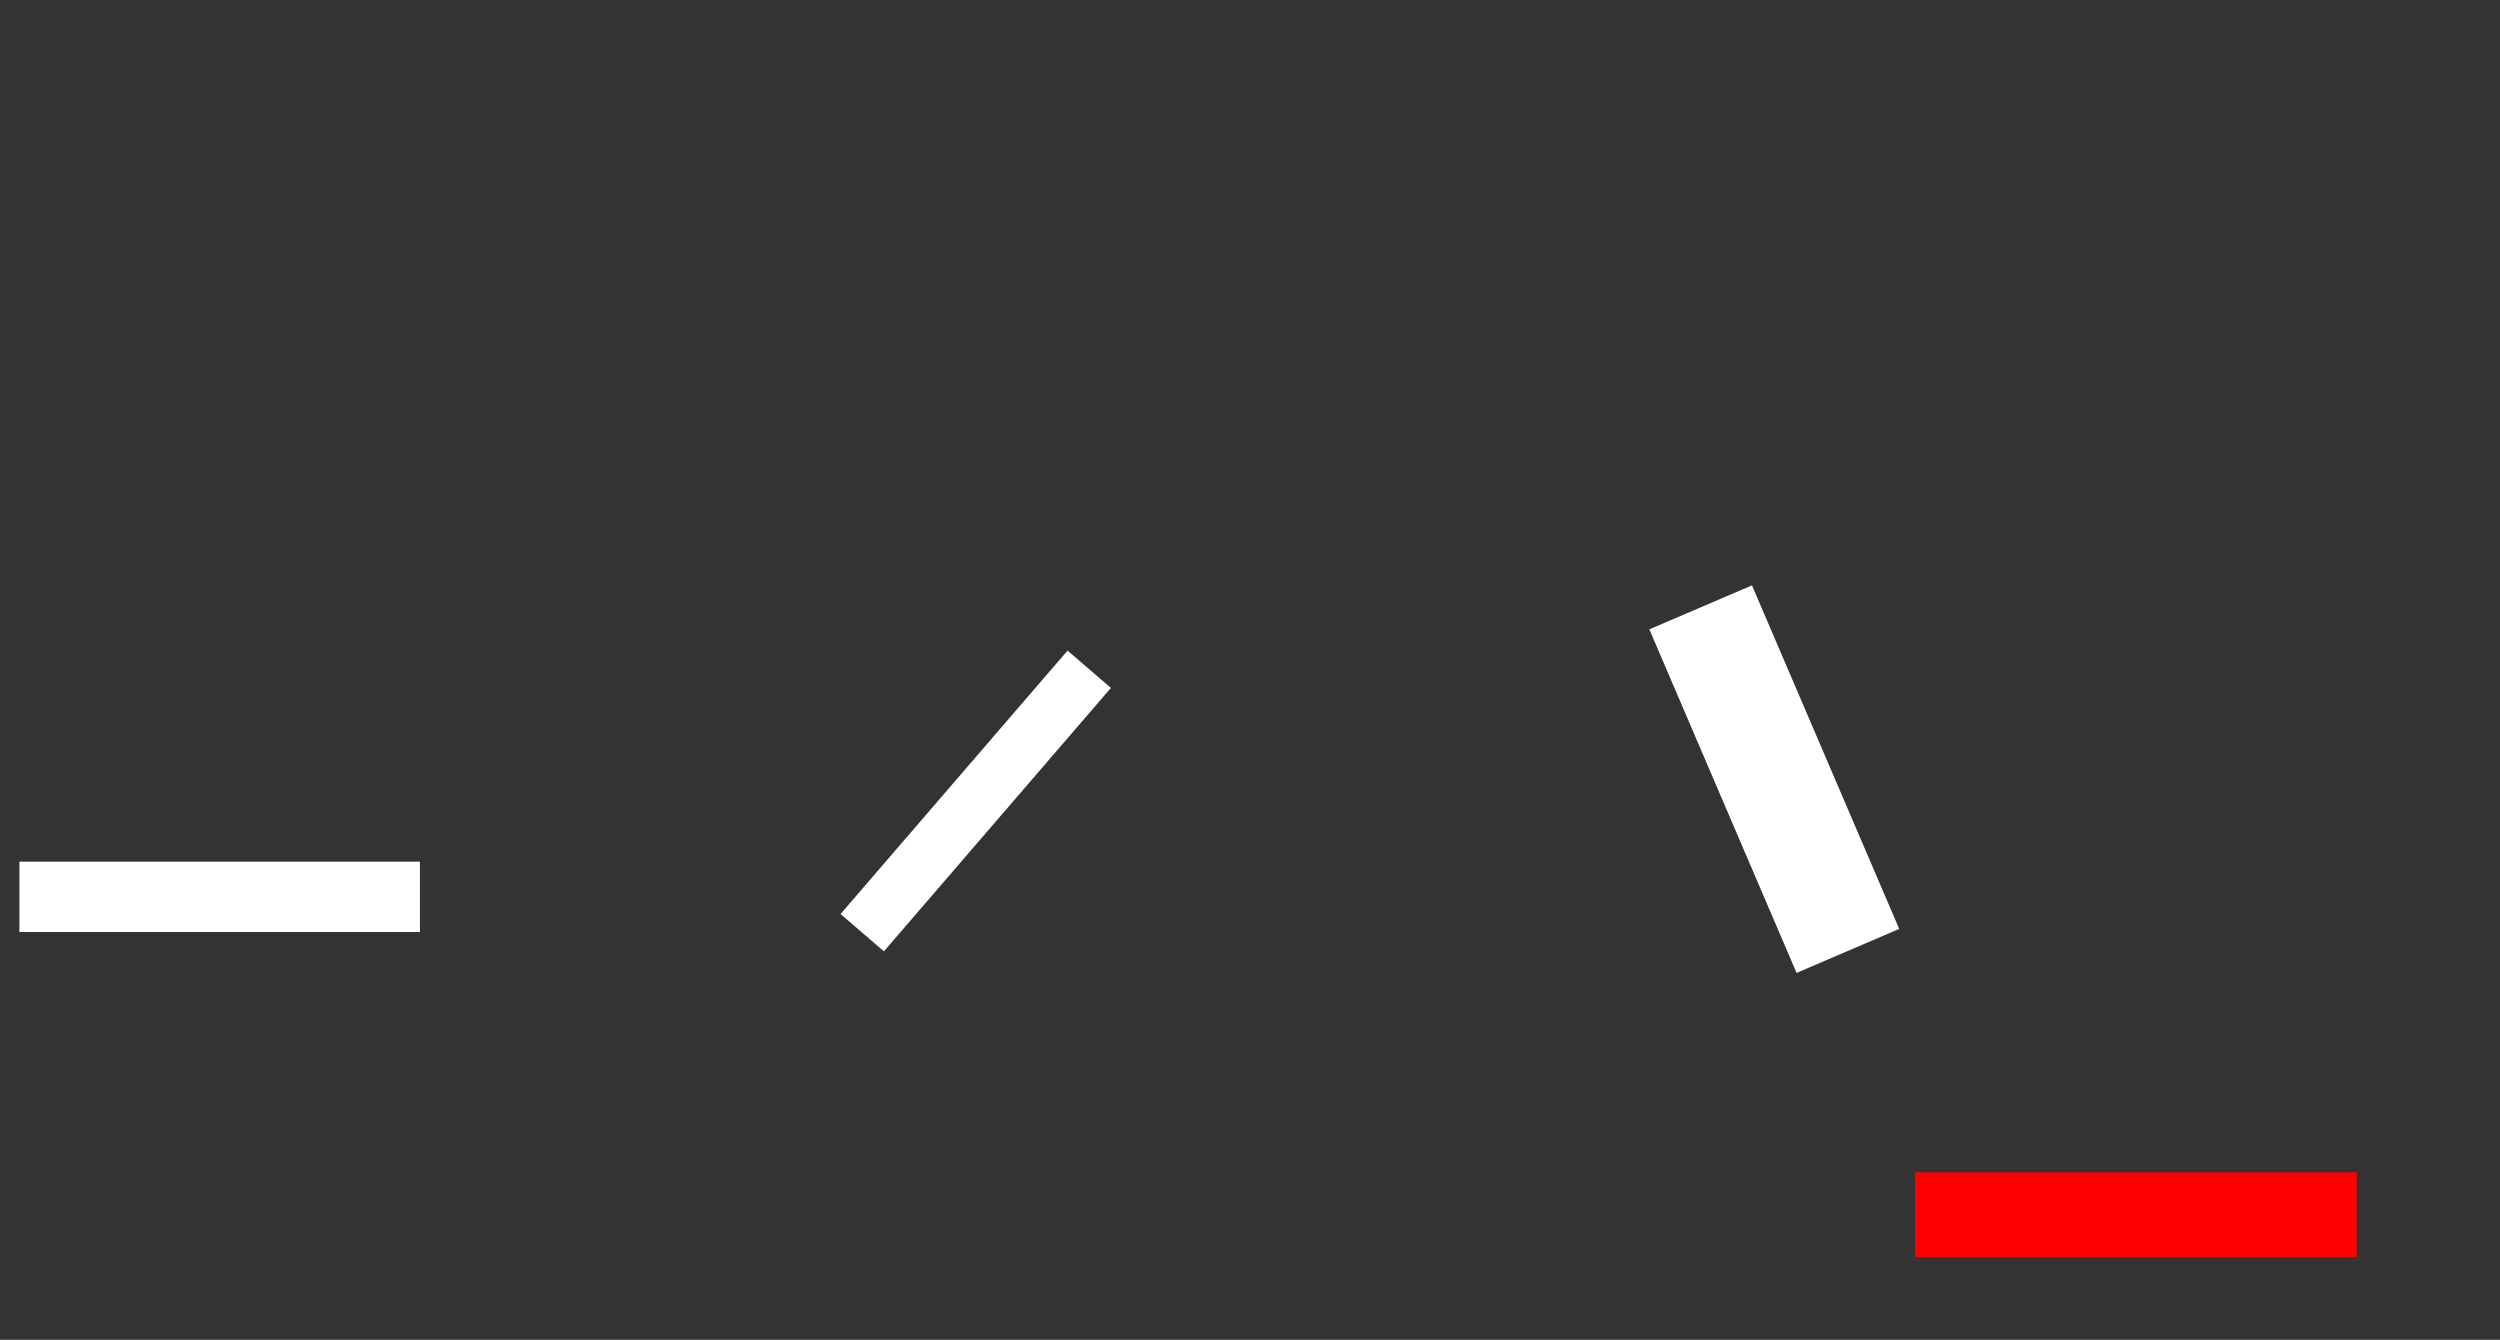 <ns0:svg xmlns:ns0="http://www.w3.org/2000/svg" height="552" width="1030">
 <ns0:rect width="100%" height="100%" fill="#333333" stroke="none"/>
 <ns0:g>
  <ns0:title>Shapes</ns0:title>
  <ns0:rect fill="#FFFFFF" height="143.261" stroke-width="0" transform="rotate(40.752 402 330)" width="23.569" x="390.215" y="258.369" />
  <ns0:rect fill="#FFFFFF" height="154" stroke-width="0" transform="rotate(-23.199 731 321)" width="46" x="708" y="244" />
  <ns0:rect fill="#FFFFFF" height="29" stroke-width="0" width="165" x="8" y="355" />
  <ns0:rect fill="#FF0000" height="35" stroke-width="0" width="182" x="789" y="483" />
 </ns0:g>
</ns0:svg>